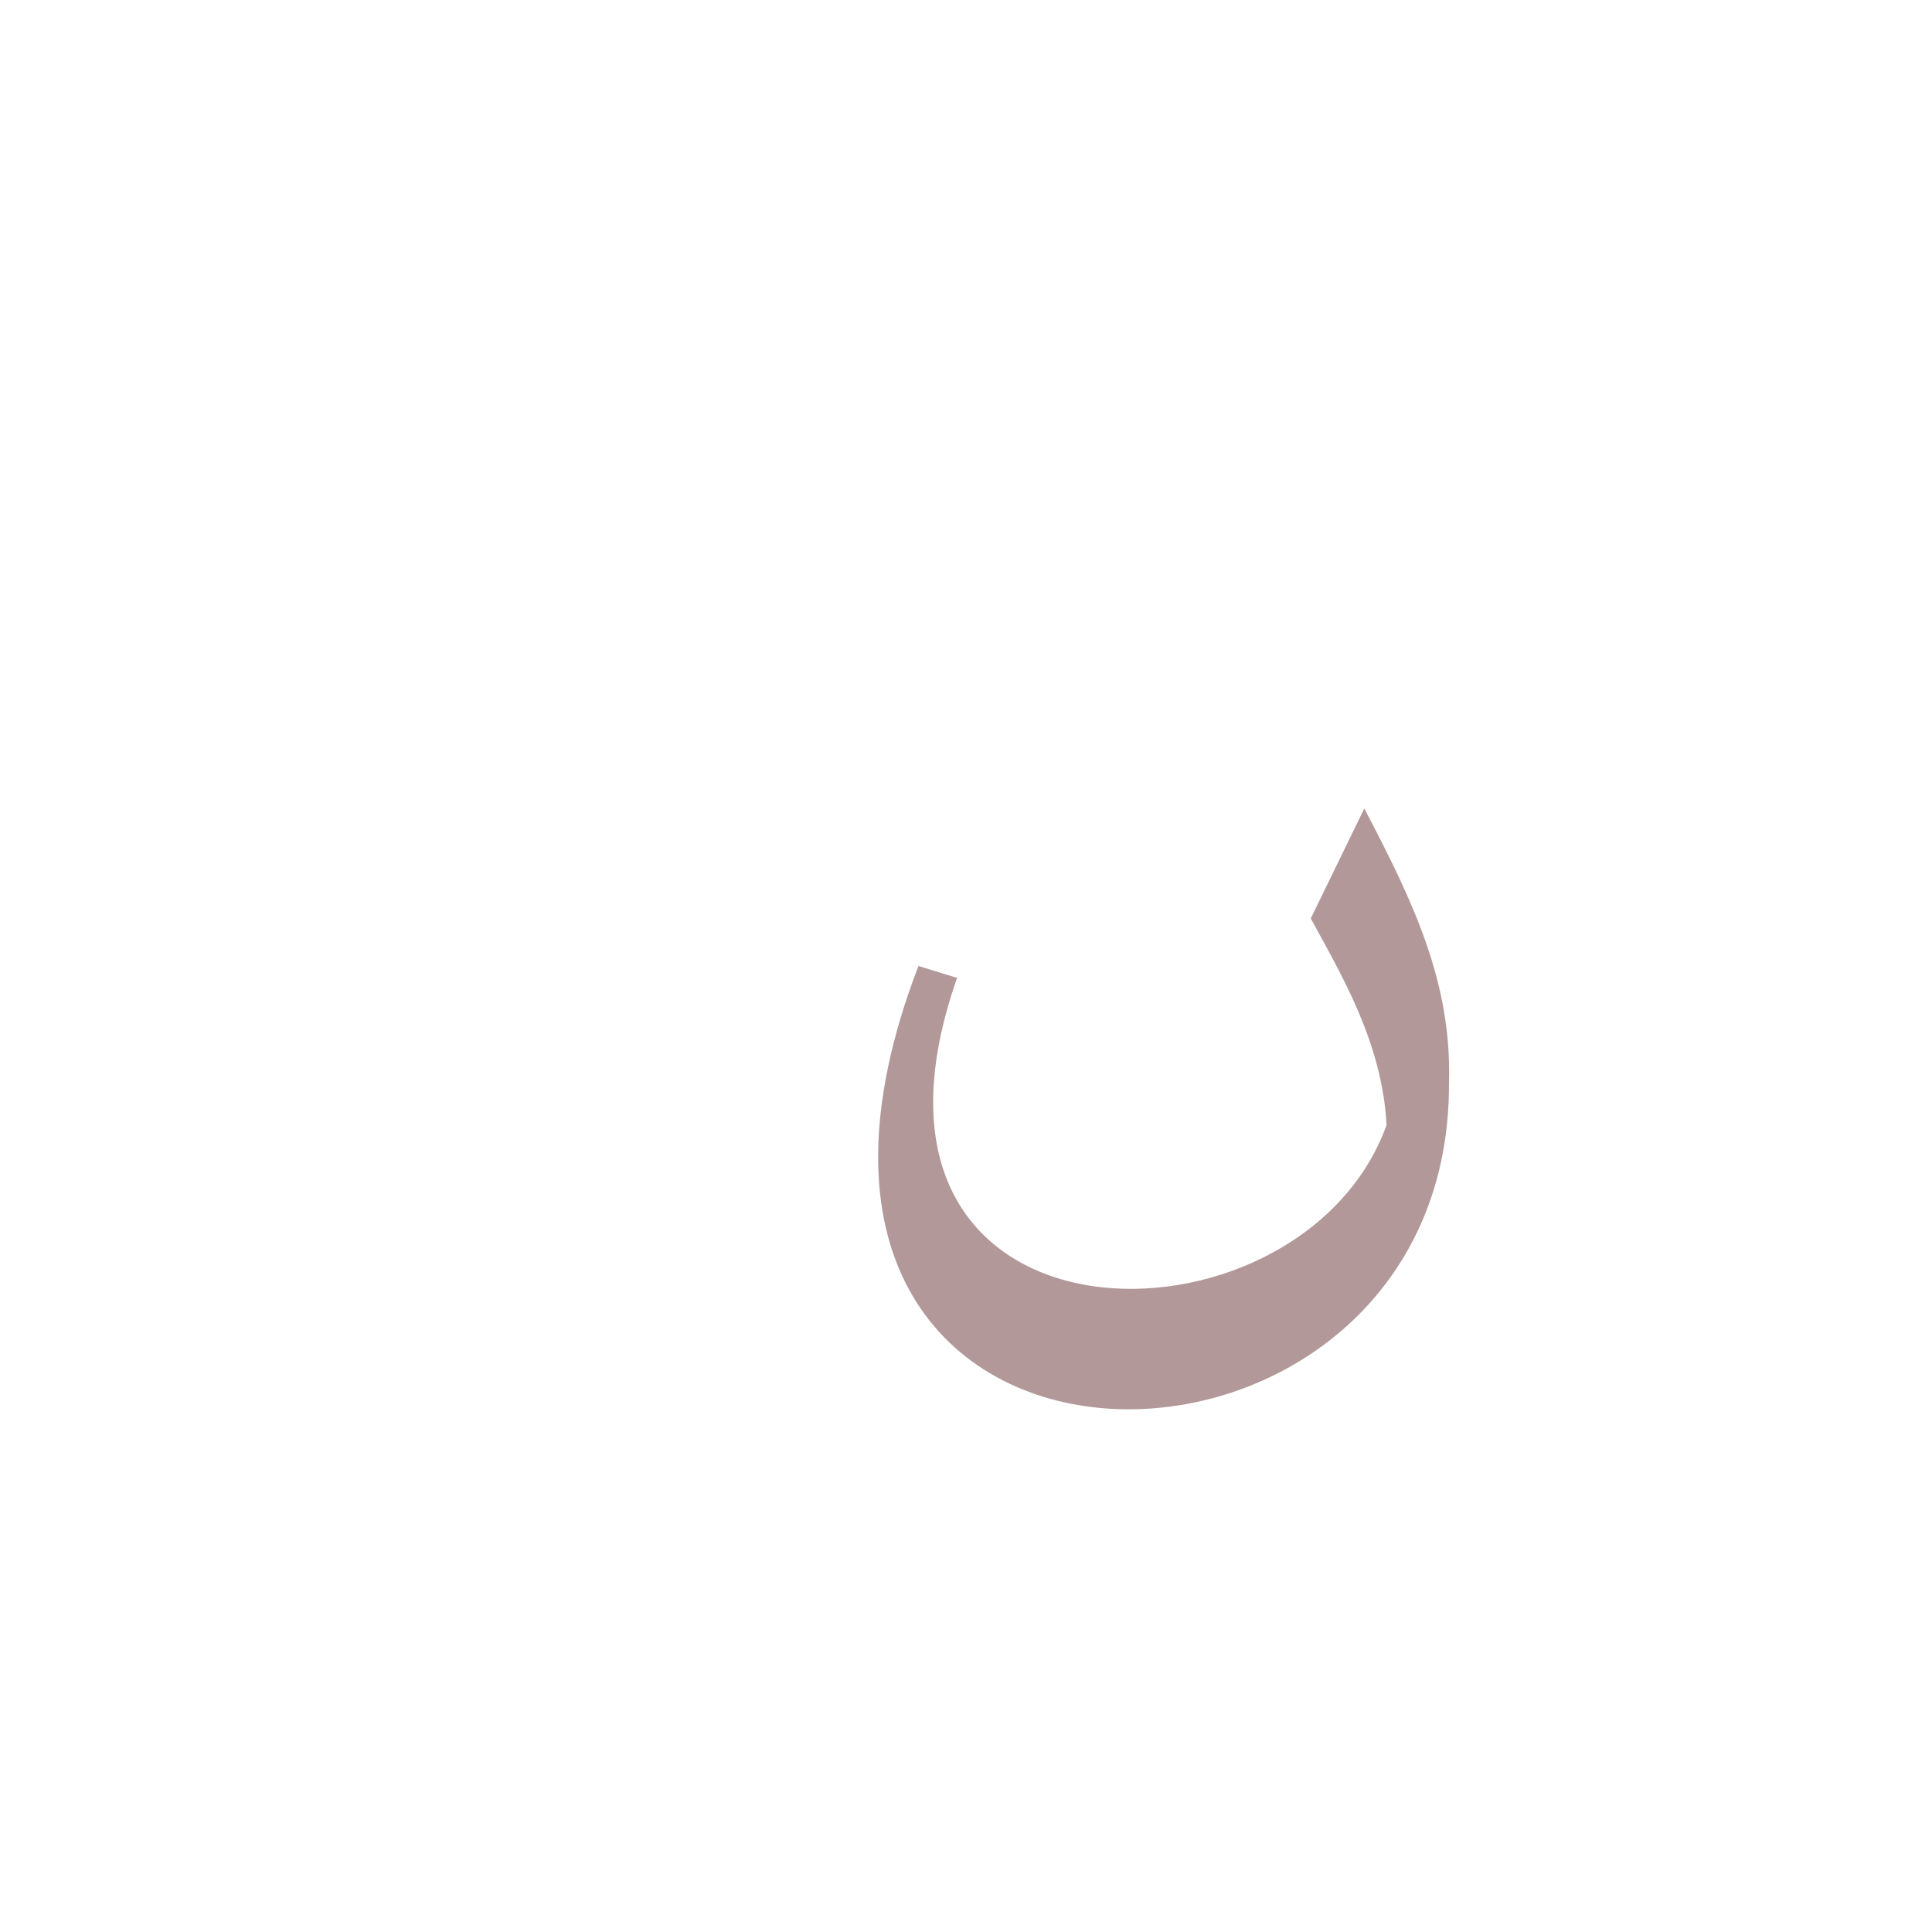 <?xml version="1.0" encoding="UTF-8"?>
<!DOCTYPE svg PUBLIC "-//W3C//DTD SVG 1.0//EN" "http://www.w3.org/TR/2001/REC-SVG-20010904/DTD/svg10.dtd">
<!-- Creator: CorelDRAW -->
<svg xmlns="http://www.w3.org/2000/svg" xml:space="preserve" width="1300px" height="1300px" version="1.0" style="shape-rendering:geometricPrecision; text-rendering:geometricPrecision; image-rendering:optimizeQuality; fill-rule:evenodd; clip-rule:evenodd"
viewBox="0 0 1300 1056"
 xmlns:xlink="http://www.w3.org/1999/xlink">
 <defs>
  <style type="text/css">
   <![CDATA[
    .fil5 {fill:#663333;fill-opacity:0.502}
    .fil2 {fill:#660066;fill-opacity:0.549}
    .fil3 {fill:#663333;fill-opacity:0.549}
    .fil4 {fill:#FF6600;fill-opacity:0.549}
    .fil1 {fill:#999933}
    .fil0 {fill:#FF9966}
   ]]>
  </style>
 </defs>
 <g id="_100:master" visibility="hidden">
  <path class="fil0" d="M902 409l-36 79c53,118 69,180 68,197 -141,214 -528,160 -390,-180 6,-13 -26,-25 -32,-11 -215,532 459,477 467,156 1,-34 -8,-114 -77,-241z"/>
 </g>
 <g id="Layer_x0020_1" visibility="hidden">
  <path class="fil1" d="M975 654l-46 61c-95,109 -434,129 -322,-169 5,-14 -26,-25 -32,-11 -181,440 400,402 400,119z"/>
  <path class="fil0" d="M929 715l46 -61c1,-18 9,-85 -57,-207l-39 80c55,103 57,176 50,188z"/>
 </g>
 <g id="Layer_x0020_2" visibility="hidden">
  <path class="fil2" d="M975 658l-41 41c0,-53 -36,-130 -60,-173l38 -80c31,58 72,143 63,212z"/>
  <path class="fil1" d="M976 643l-42 42c-9,54 -108,107 -193,107 -91,1 -168,-56 -108,-223l-25 -13c-101,223 1,317 127,318 106,0 226,-74 239,-194 1,-7 2,-29 2,-37z"/>
 </g>
 <g id="Layer_x0020_3" visibility="hidden">
  <path class="fil3" d="M926 662l42 -59c23,339 -564,323 -347,-63l24 13c-152,288 262,236 281,109z"/>
  <path class="fil4" d="M929 715c0,-28 0,-102 -47,-181l38 -80c53,96 72,205 9,261z"/>
 </g>
 <g id="Layer_x0020_4" visibility="hidden">
  <path class="fil3" d="M611 542l23 10c-70,169 19,228 119,228 79,0 164,-36 184,-85 5,-13 3,-63 -49,-152l38 -80c35,59 53,118 52,171 -3,150 -121,227 -229,227 -132,0 -236,-104 -138,-319z"/>
 </g>
 <g id="Layer_x0020_5">
  <path class="fil5" d="M975 607c1,303 -505,306 -357,-79l26 8c-91,259 231,260 289,99 -3,-56 -31,-102 -51,-139l36 -74c33,63 59,117 57,185z"/>
 </g>
</svg>

